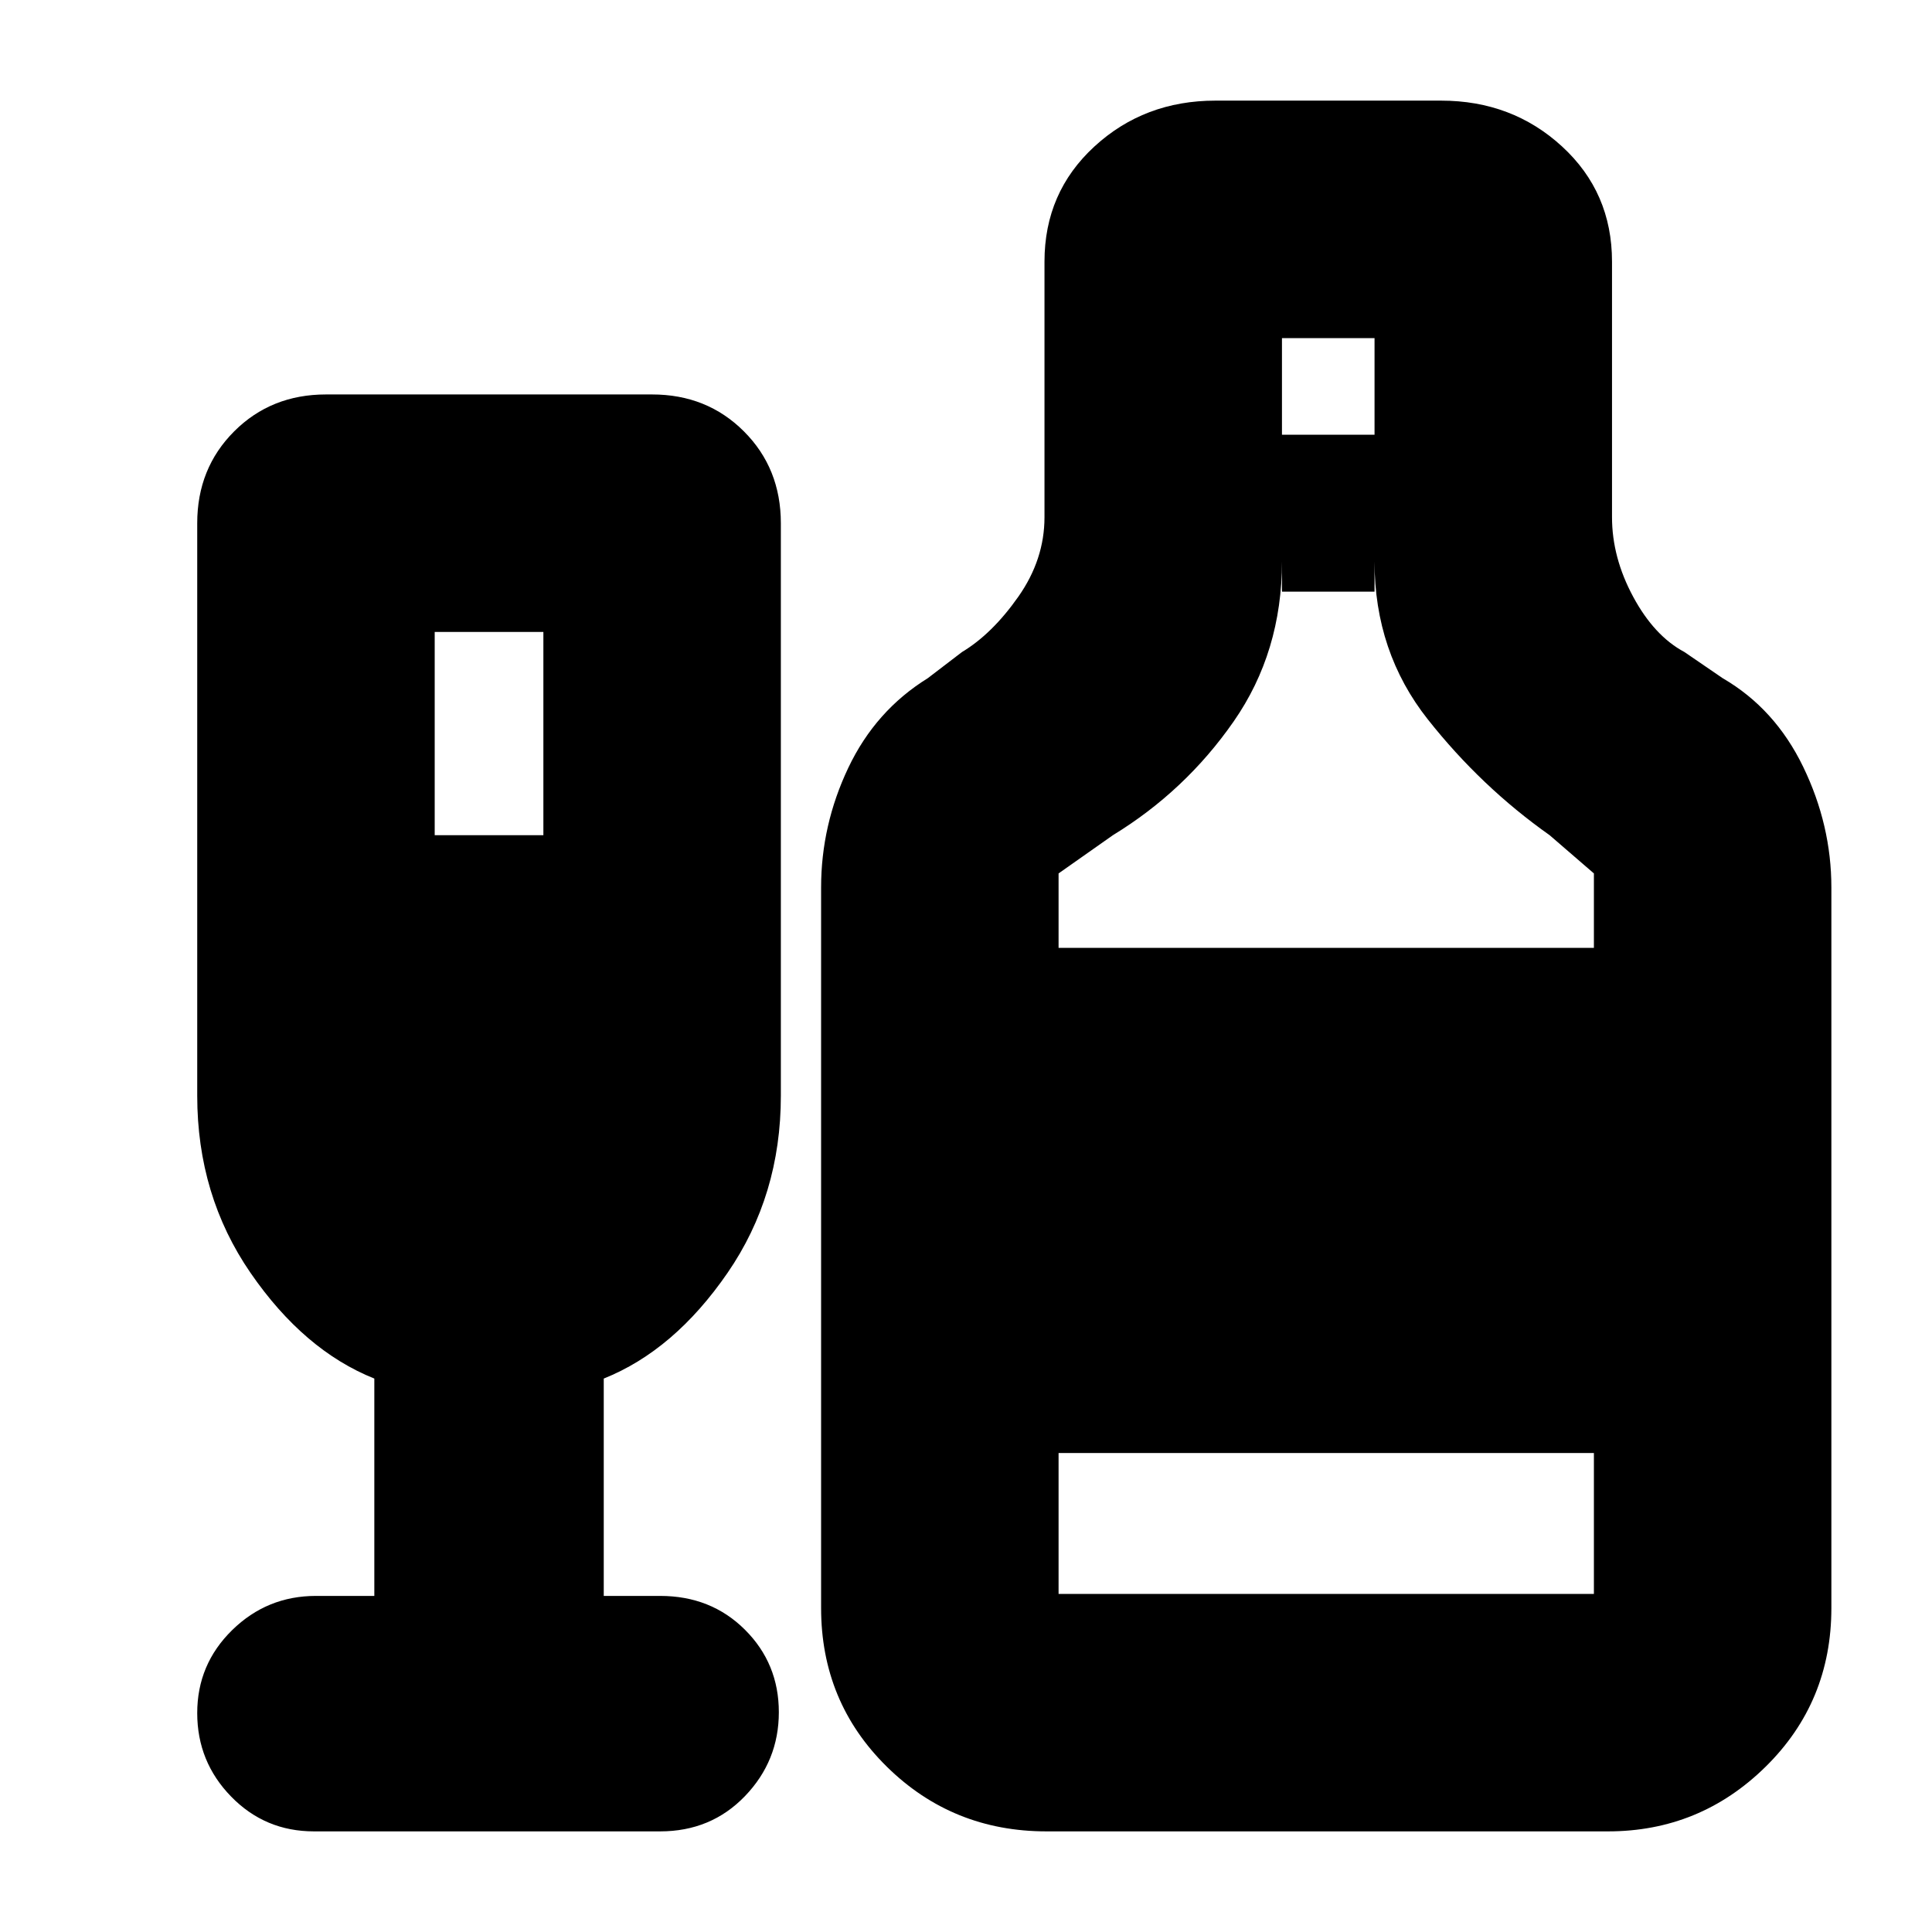<svg xmlns="http://www.w3.org/2000/svg" height="20" viewBox="0 -960 960 960" width="20"><path d="M186-167v-108q-35-14-61.5-52.5T98-415.51V-700q0-27.3 18.35-45.65Q134.7-764 162-764h162q27.3 0 45.65 18.35Q388-727.3 388-700v284.49q0 49.51-26.5 88.01Q335-289 300-275v108h28q25.3 0 42.15 16.79 16.85 16.79 16.85 41T370.15-67.5Q353.3-50 328-50H156q-24.3 0-41.15-17.29Q98-84.58 98-108.79T115.35-150q17.35-17 41.65-17h29Zm30-378h54v-101h-54v101ZM520-50q-46.7 0-79.35-32.15Q408-114.3 408-161v-358q0-31 13.5-59.45Q435-606.9 461-623l17-13q15-9 28-27.5t13-39.5v-127q0-34.4 24.8-57.2Q568.6-910 604-910h112q35.4 0 60.2 22.8Q801-864.4 801-830v127q0 20 10.5 39.5T837-636l19 13q26 15.1 40 44.05Q910-550 910-519v358q0 46.7-32.65 78.85Q844.7-50 799-50H520Zm117-694h46v-48h-46v48ZM526-489h266v-37l-22-19q-34-24-60.5-57.51T683-681v15h-46v-15q0 44.98-24 79.49T553-545l-27 19v37Zm0 321h266v-70H526v70Z"/></svg>